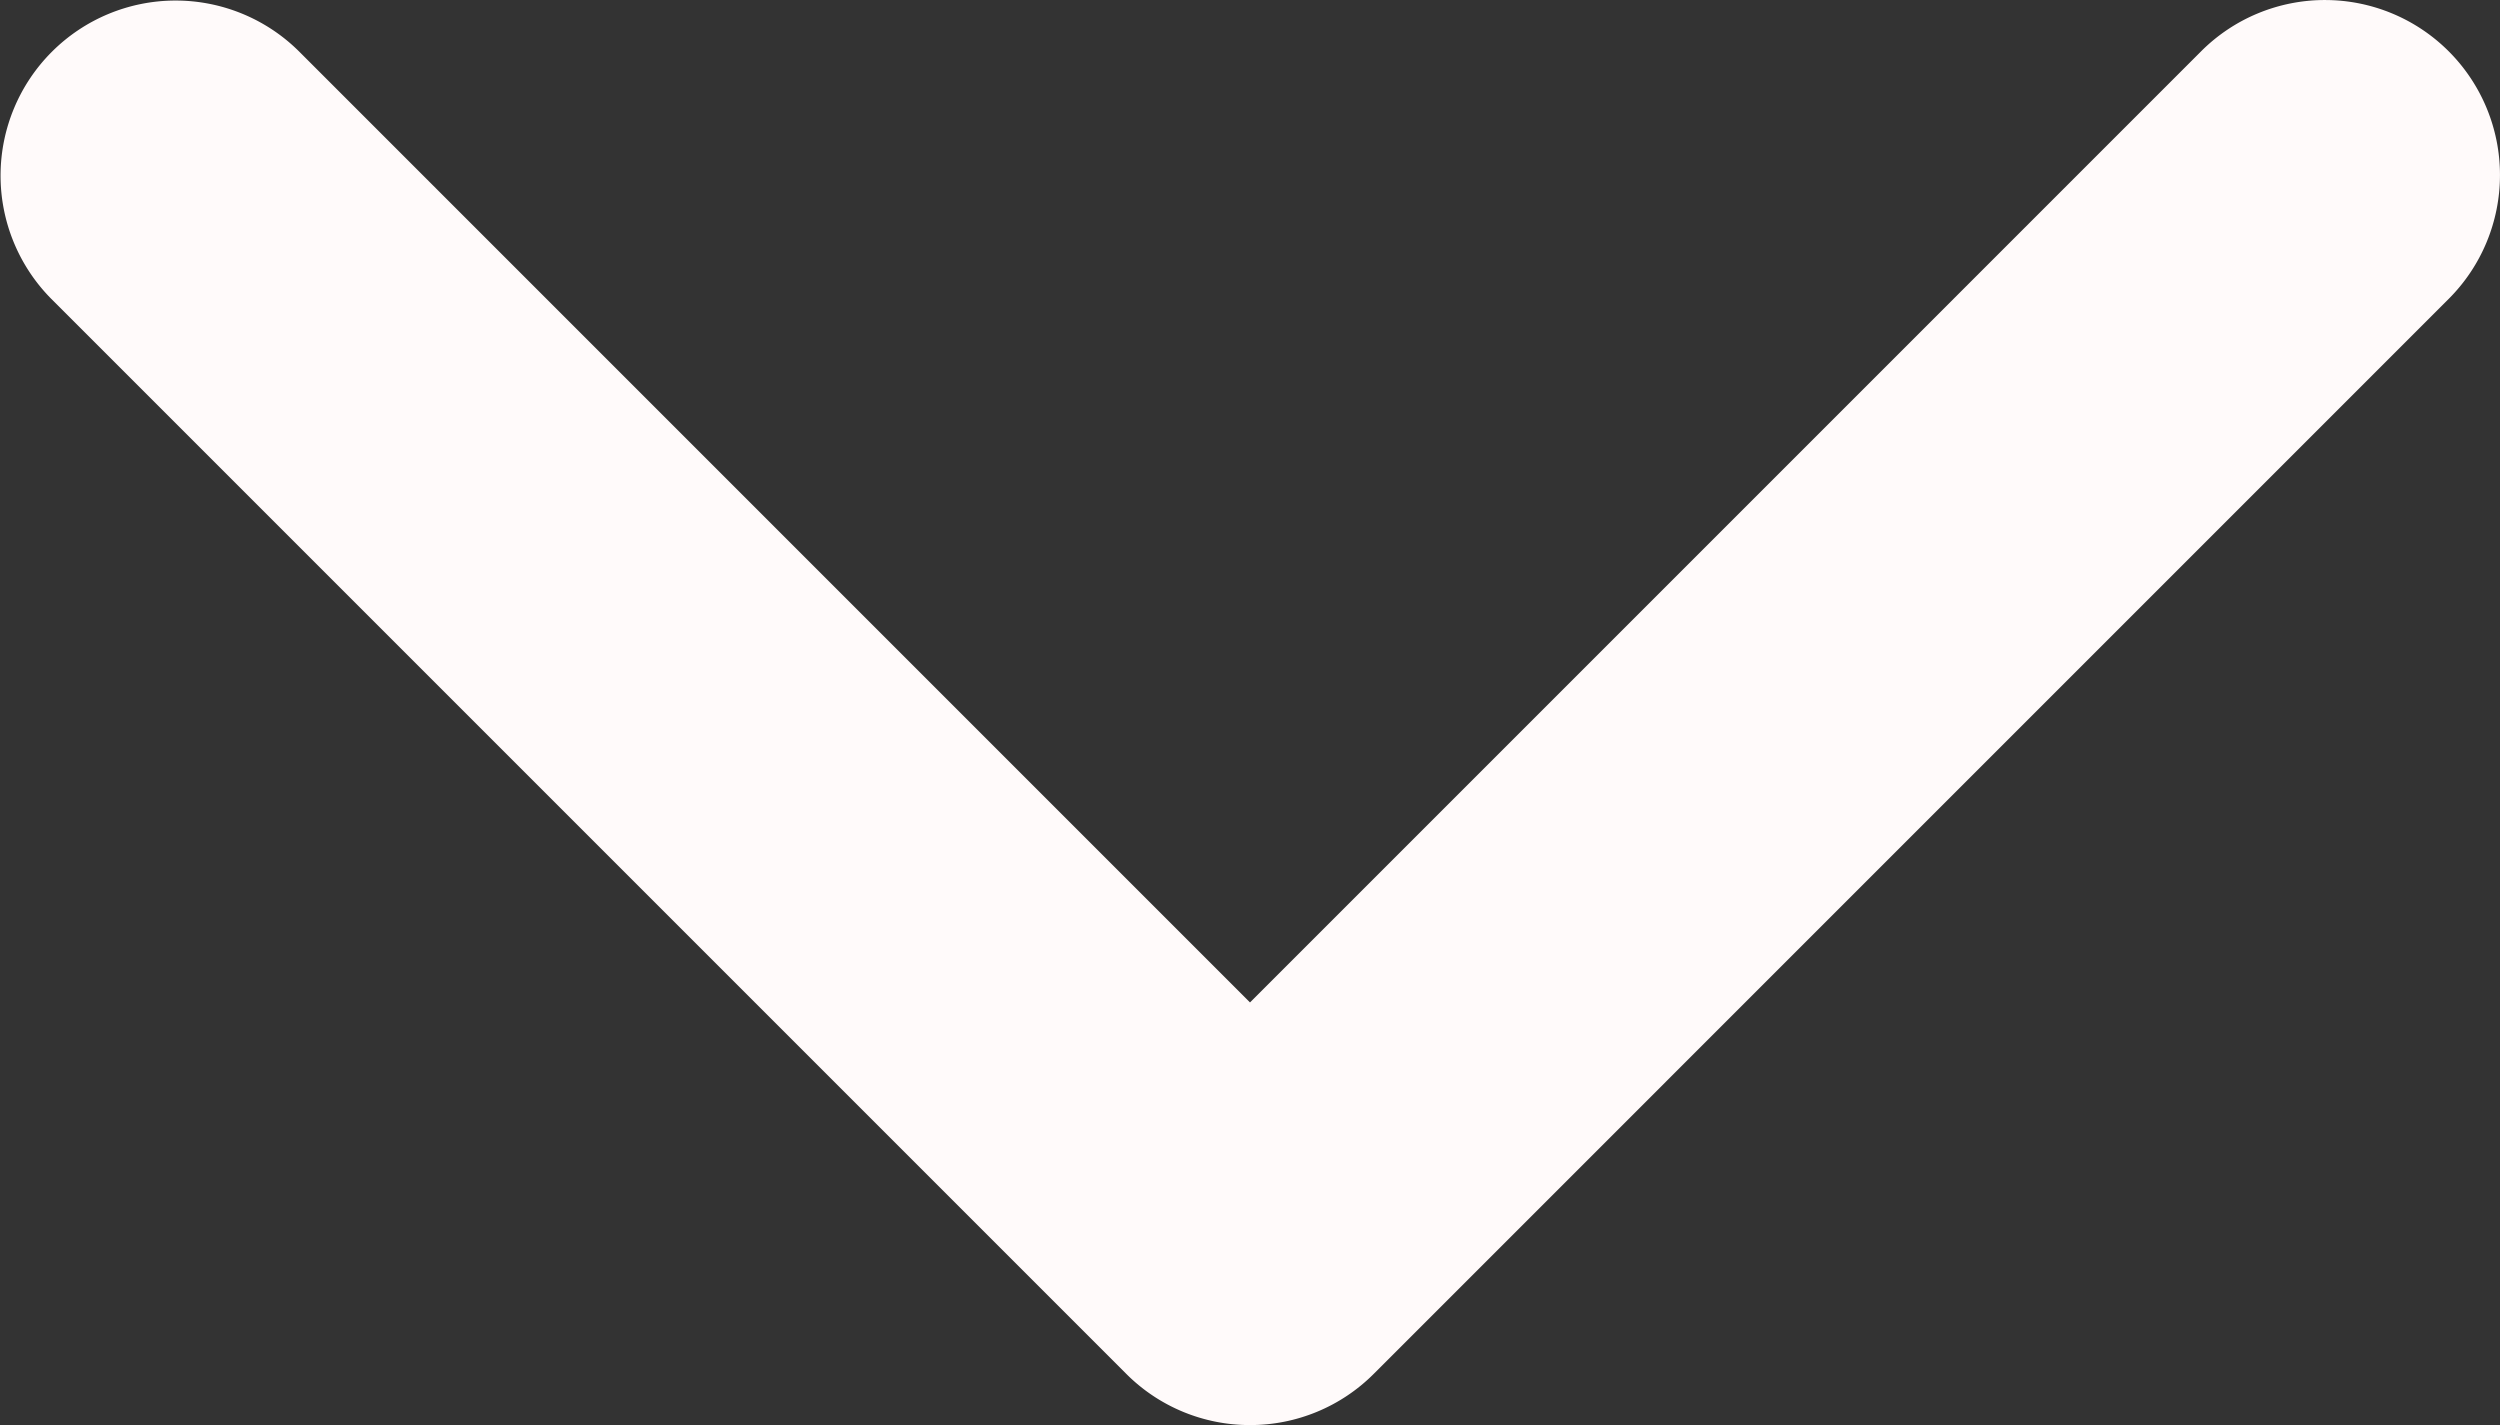 <svg xmlns="http://www.w3.org/2000/svg" width="451.846" height="257.565" viewBox="0 0 451.846 257.565">
  <rect x="0" y="0" width="451.846" height="257.565" fill="#333333" stroke="none"/>
  <g id="arrow" transform="translate(-0.001 -97.141)">
    <path id="Path_15" data-name="Path 15" d="M225.923,354.706a31.55,31.55,0,0,1-22.369-9.263L9.27,151.157a31.643,31.643,0,0,1,44.748-44.751L225.923,278.321,397.829,106.412a31.641,31.641,0,0,1,44.744,44.751L248.292,345.449A31.549,31.549,0,0,1,225.923,354.706Z" fill="snow"/>
  </g>
</svg>

